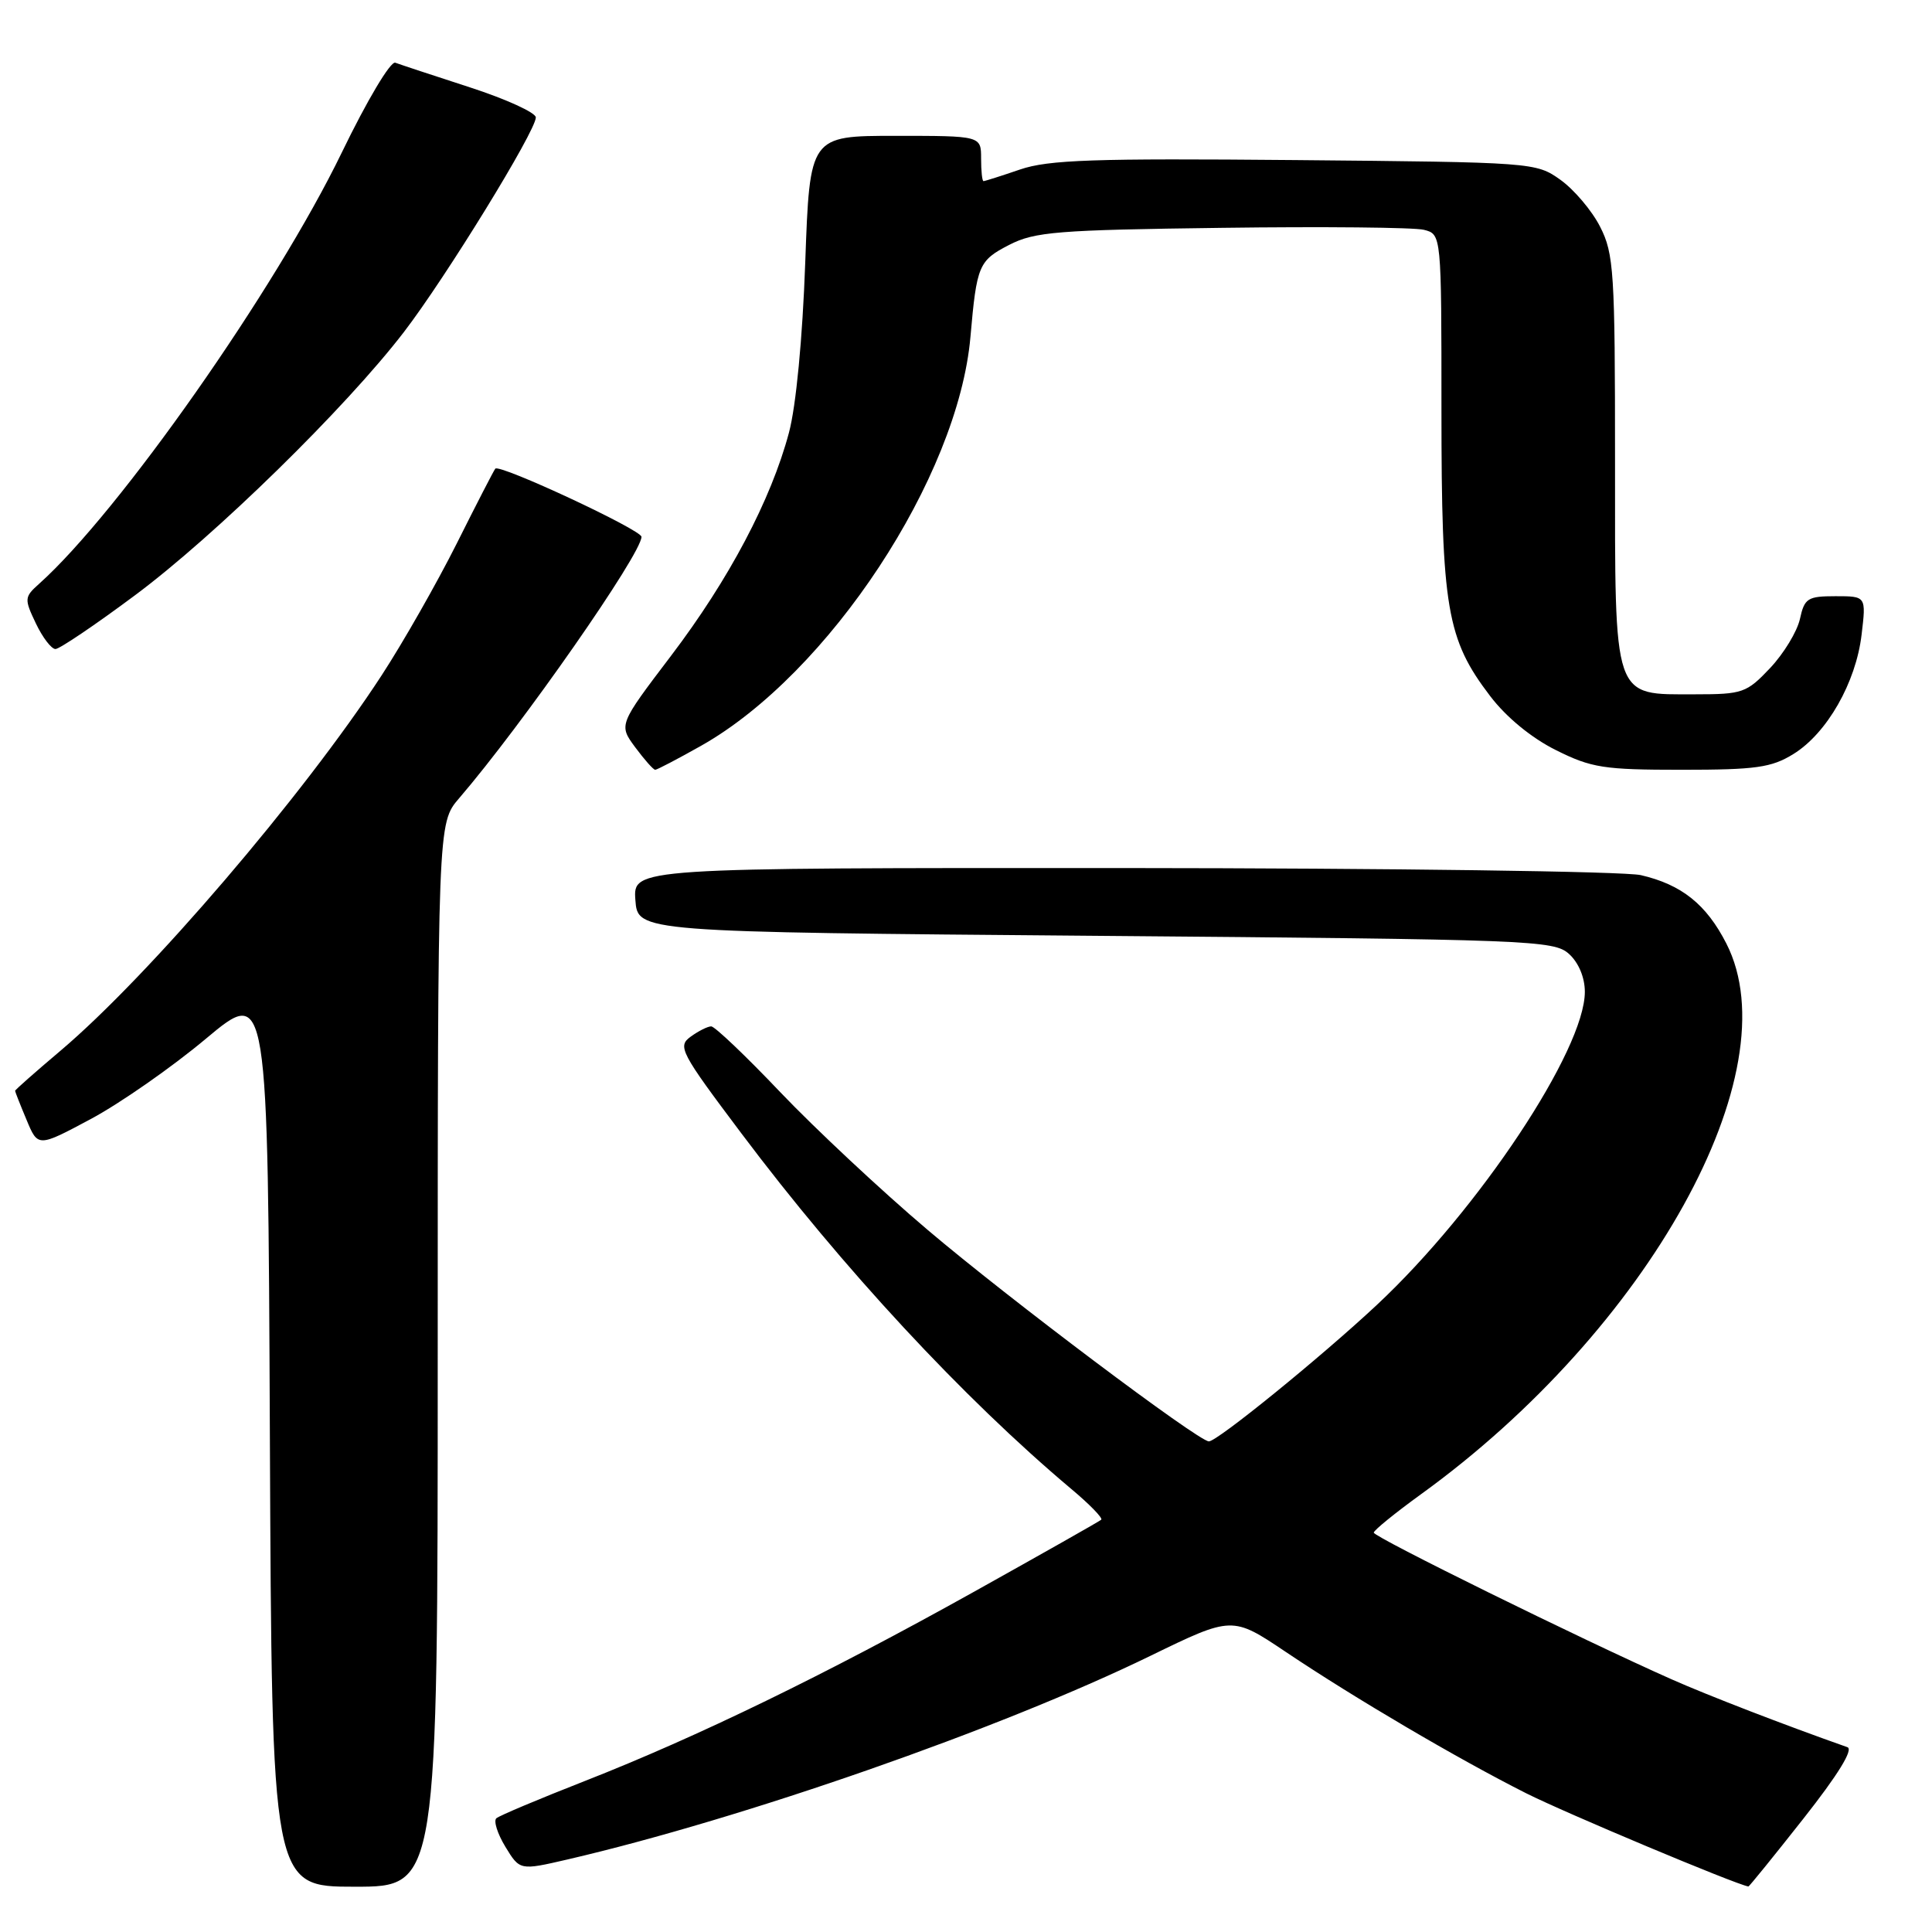 <?xml version="1.0" encoding="UTF-8" standalone="no"?>
<!DOCTYPE svg PUBLIC "-//W3C//DTD SVG 1.1//EN" "http://www.w3.org/Graphics/SVG/1.1/DTD/svg11.dtd" >
<svg xmlns="http://www.w3.org/2000/svg" xmlns:xlink="http://www.w3.org/1999/xlink" version="1.1" viewBox="0 0 256 256">
 <g >
 <path fill="currentColor"
d=" M 58.00 179.53 C 58.00 109.07 58.00 109.07 60.83 105.78 C 69.17 96.08 85.00 73.39 85.00 71.13 C 85.00 70.21 66.19 61.44 65.63 62.10 C 65.44 62.32 63.14 66.78 60.53 72.00 C 57.91 77.22 53.43 85.10 50.56 89.50 C 40.21 105.38 19.71 129.34 8.00 139.24 C 4.70 142.03 2.00 144.41 2.00 144.54 C 2.00 144.66 2.68 146.39 3.52 148.39 C 5.03 152.02 5.03 152.02 12.06 148.26 C 15.92 146.19 22.78 141.41 27.29 137.63 C 35.50 130.76 35.50 130.76 35.76 190.38 C 36.02 250.00 36.02 250.00 47.01 250.00 C 58.00 250.00 58.00 250.00 58.00 179.53 Z  M 238.96 240.98 C 243.55 235.16 245.62 231.80 244.79 231.51 C 236.45 228.57 226.35 224.67 221.50 222.52 C 209.66 217.27 182.00 203.65 182.03 203.08 C 182.05 202.76 184.86 200.48 188.28 198.00 C 218.46 176.19 237.42 141.99 228.75 125.02 C 226.10 119.83 222.82 117.21 217.42 115.96 C 215.27 115.46 184.34 115.04 148.69 115.02 C 83.89 115.00 83.89 115.00 84.19 119.25 C 84.50 123.50 84.50 123.50 145.15 124.00 C 203.00 124.48 205.89 124.59 207.90 126.40 C 209.18 127.56 210.00 129.53 210.00 131.42 C 210.00 139.11 195.95 160.27 182.47 172.88 C 175.07 179.80 161.28 191.01 160.18 190.99 C 158.77 190.96 133.65 172.08 122.92 162.97 C 116.78 157.77 108.02 149.57 103.43 144.76 C 98.85 139.94 94.71 136.00 94.24 136.00 C 93.77 136.00 92.54 136.62 91.51 137.37 C 89.75 138.65 90.15 139.42 98.24 150.18 C 111.61 167.99 127.65 185.27 141.92 197.27 C 144.36 199.31 146.16 201.16 145.92 201.37 C 145.69 201.58 138.07 205.89 129.00 210.95 C 109.32 221.92 92.48 230.11 77.50 235.99 C 71.45 238.36 66.17 240.58 65.77 240.93 C 65.38 241.27 65.91 242.97 66.96 244.70 C 68.88 247.85 68.88 247.85 75.19 246.39 C 98.49 240.98 132.55 229.09 152.39 219.43 C 163.28 214.13 163.28 214.13 170.39 218.90 C 179.51 225.02 193.18 233.06 202.23 237.62 C 207.44 240.24 229.91 249.67 231.67 249.97 C 231.77 249.99 235.05 245.94 238.96 240.98 Z  M 92.88 98.83 C 109.81 89.29 126.96 63.25 128.59 44.63 C 129.42 35.15 129.68 34.53 133.72 32.45 C 137.10 30.71 140.07 30.47 161.92 30.19 C 175.35 30.01 187.39 30.13 188.67 30.45 C 191.00 31.04 191.00 31.04 191.00 54.34 C 191.00 80.60 191.70 84.70 197.46 92.24 C 199.59 95.04 202.94 97.79 206.16 99.39 C 210.88 101.75 212.51 102.00 222.83 102.00 C 232.68 102.00 234.73 101.71 237.64 99.91 C 242.08 97.17 245.92 90.45 246.67 84.10 C 247.28 79.00 247.28 79.00 243.22 79.00 C 239.52 79.00 239.10 79.27 238.50 82.02 C 238.13 83.68 236.36 86.60 234.55 88.52 C 231.44 91.81 230.91 92.00 224.63 92.00 C 213.62 92.00 214.00 93.10 214.00 60.96 C 214.00 36.00 213.85 33.62 212.02 30.04 C 210.94 27.91 208.57 25.12 206.77 23.83 C 203.53 21.52 203.20 21.50 171.59 21.21 C 144.93 20.97 138.94 21.17 135.16 22.46 C 132.68 23.31 130.50 24.00 130.32 24.00 C 130.14 24.00 130.00 22.65 130.00 21.00 C 130.00 18.00 130.00 18.00 118.65 18.00 C 107.30 18.00 107.30 18.00 106.70 34.75 C 106.34 44.84 105.48 53.82 104.54 57.33 C 102.16 66.25 96.59 76.79 88.92 86.89 C 81.97 96.04 81.97 96.04 84.17 99.02 C 85.39 100.66 86.57 102.00 86.82 102.00 C 87.06 102.00 89.79 100.57 92.88 98.83 Z  M 17.91 78.86 C 28.51 70.97 45.79 54.06 53.51 44.01 C 59.05 36.80 71.00 17.36 71.00 15.56 C 71.00 14.93 67.06 13.13 62.25 11.57 C 57.44 10.01 52.99 8.54 52.38 8.31 C 51.75 8.07 48.63 13.31 45.30 20.19 C 36.53 38.30 15.79 67.86 5.19 77.35 C 3.22 79.11 3.20 79.35 4.75 82.60 C 5.64 84.47 6.81 86.00 7.35 86.00 C 7.88 86.00 12.64 82.79 17.91 78.86 Z "/>
</g>
</svg>